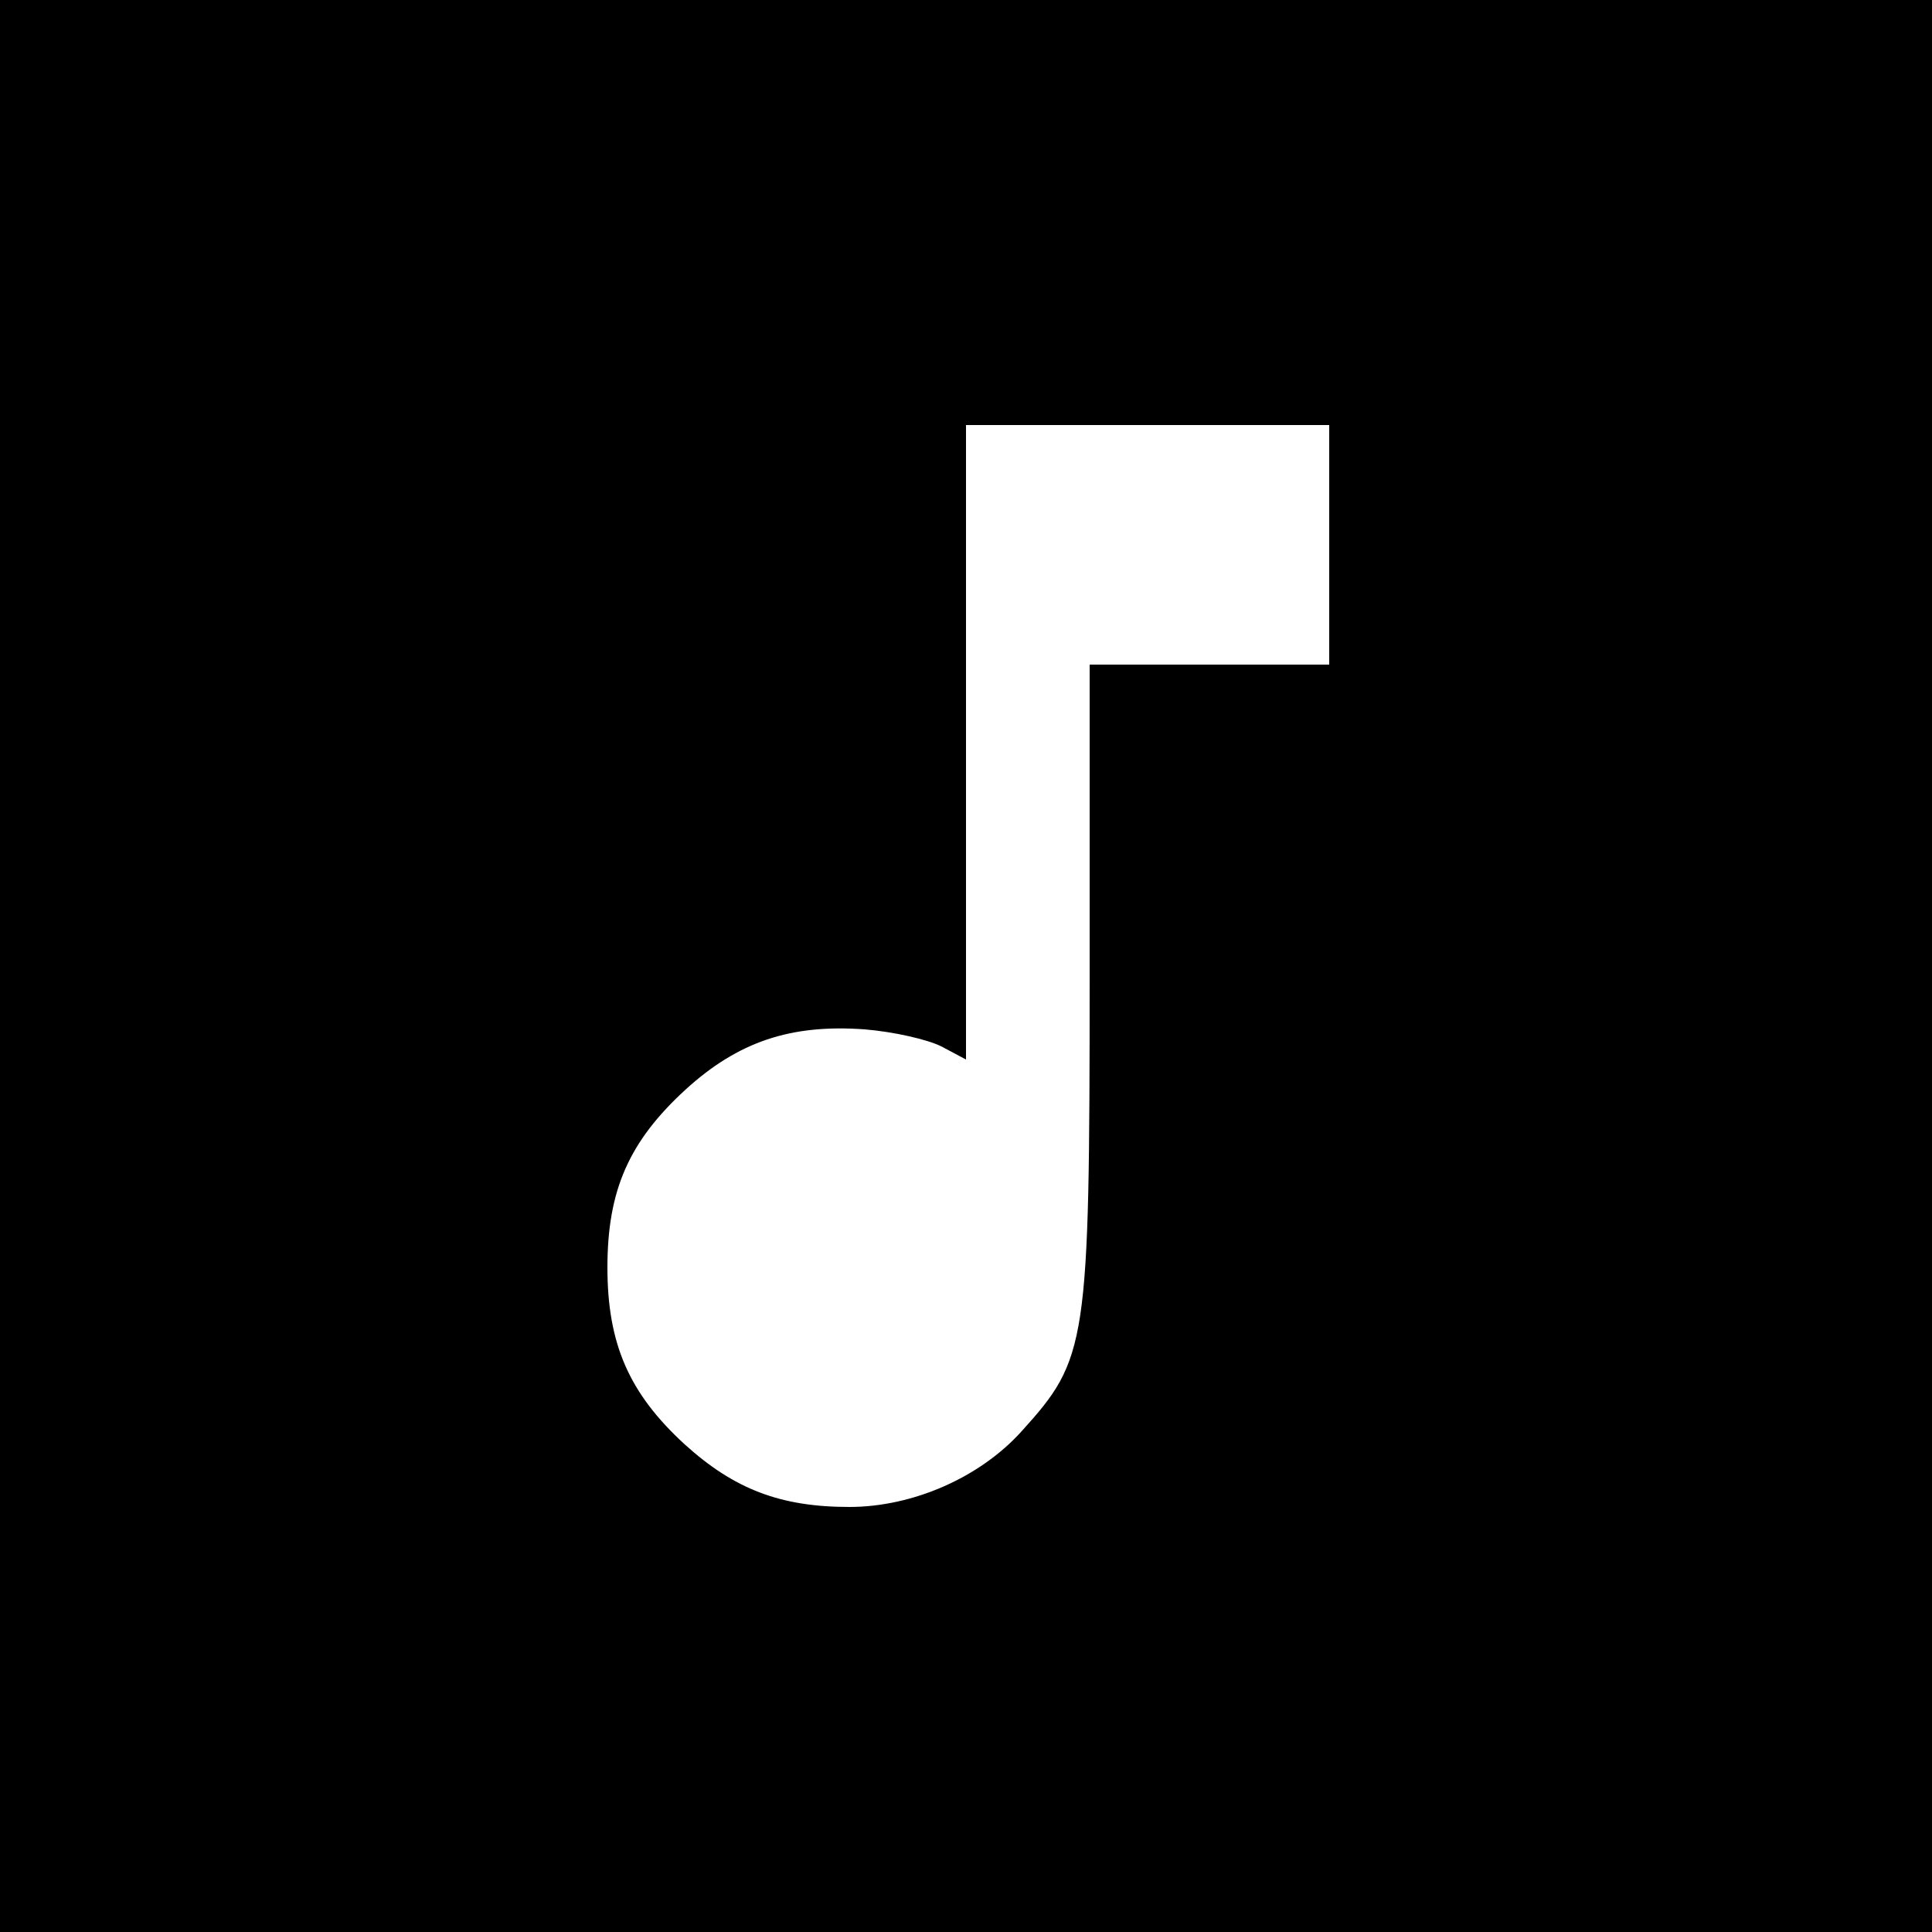 <?xml version="1.0" standalone="no"?>
<!DOCTYPE svg PUBLIC "-//W3C//DTD SVG 20010904//EN"
 "http://www.w3.org/TR/2001/REC-SVG-20010904/DTD/svg10.dtd">
<svg version="1.0" xmlns="http://www.w3.org/2000/svg"
 width="250pt" height="250pt" viewBox="0 0 250 250"
 preserveAspectRatio="xMidYMid meet">
<g transform="translate(0,250) scale(0.1,-0.1)"
fill="#000000" stroke="none">
<path d="M0 1250 l0 -1250 1250 0 1250 0 0 1250 0 1250 -1250 0 -1250 0 0
-1250z m1720 545 l0 -155 -155 0 -155 0 0 -402 c0 -479 -3 -496 -88 -590 -54
-60 -141 -98 -223 -98 -89 0 -149 23 -213 81 -72 66 -100 130 -100 229 0 100
28 163 101 230 68 62 136 85 232 78 37 -3 81 -13 99 -22 l32 -17 0 411 0 410
235 0 235 0 0 -155z"/>
</g>
</svg>

